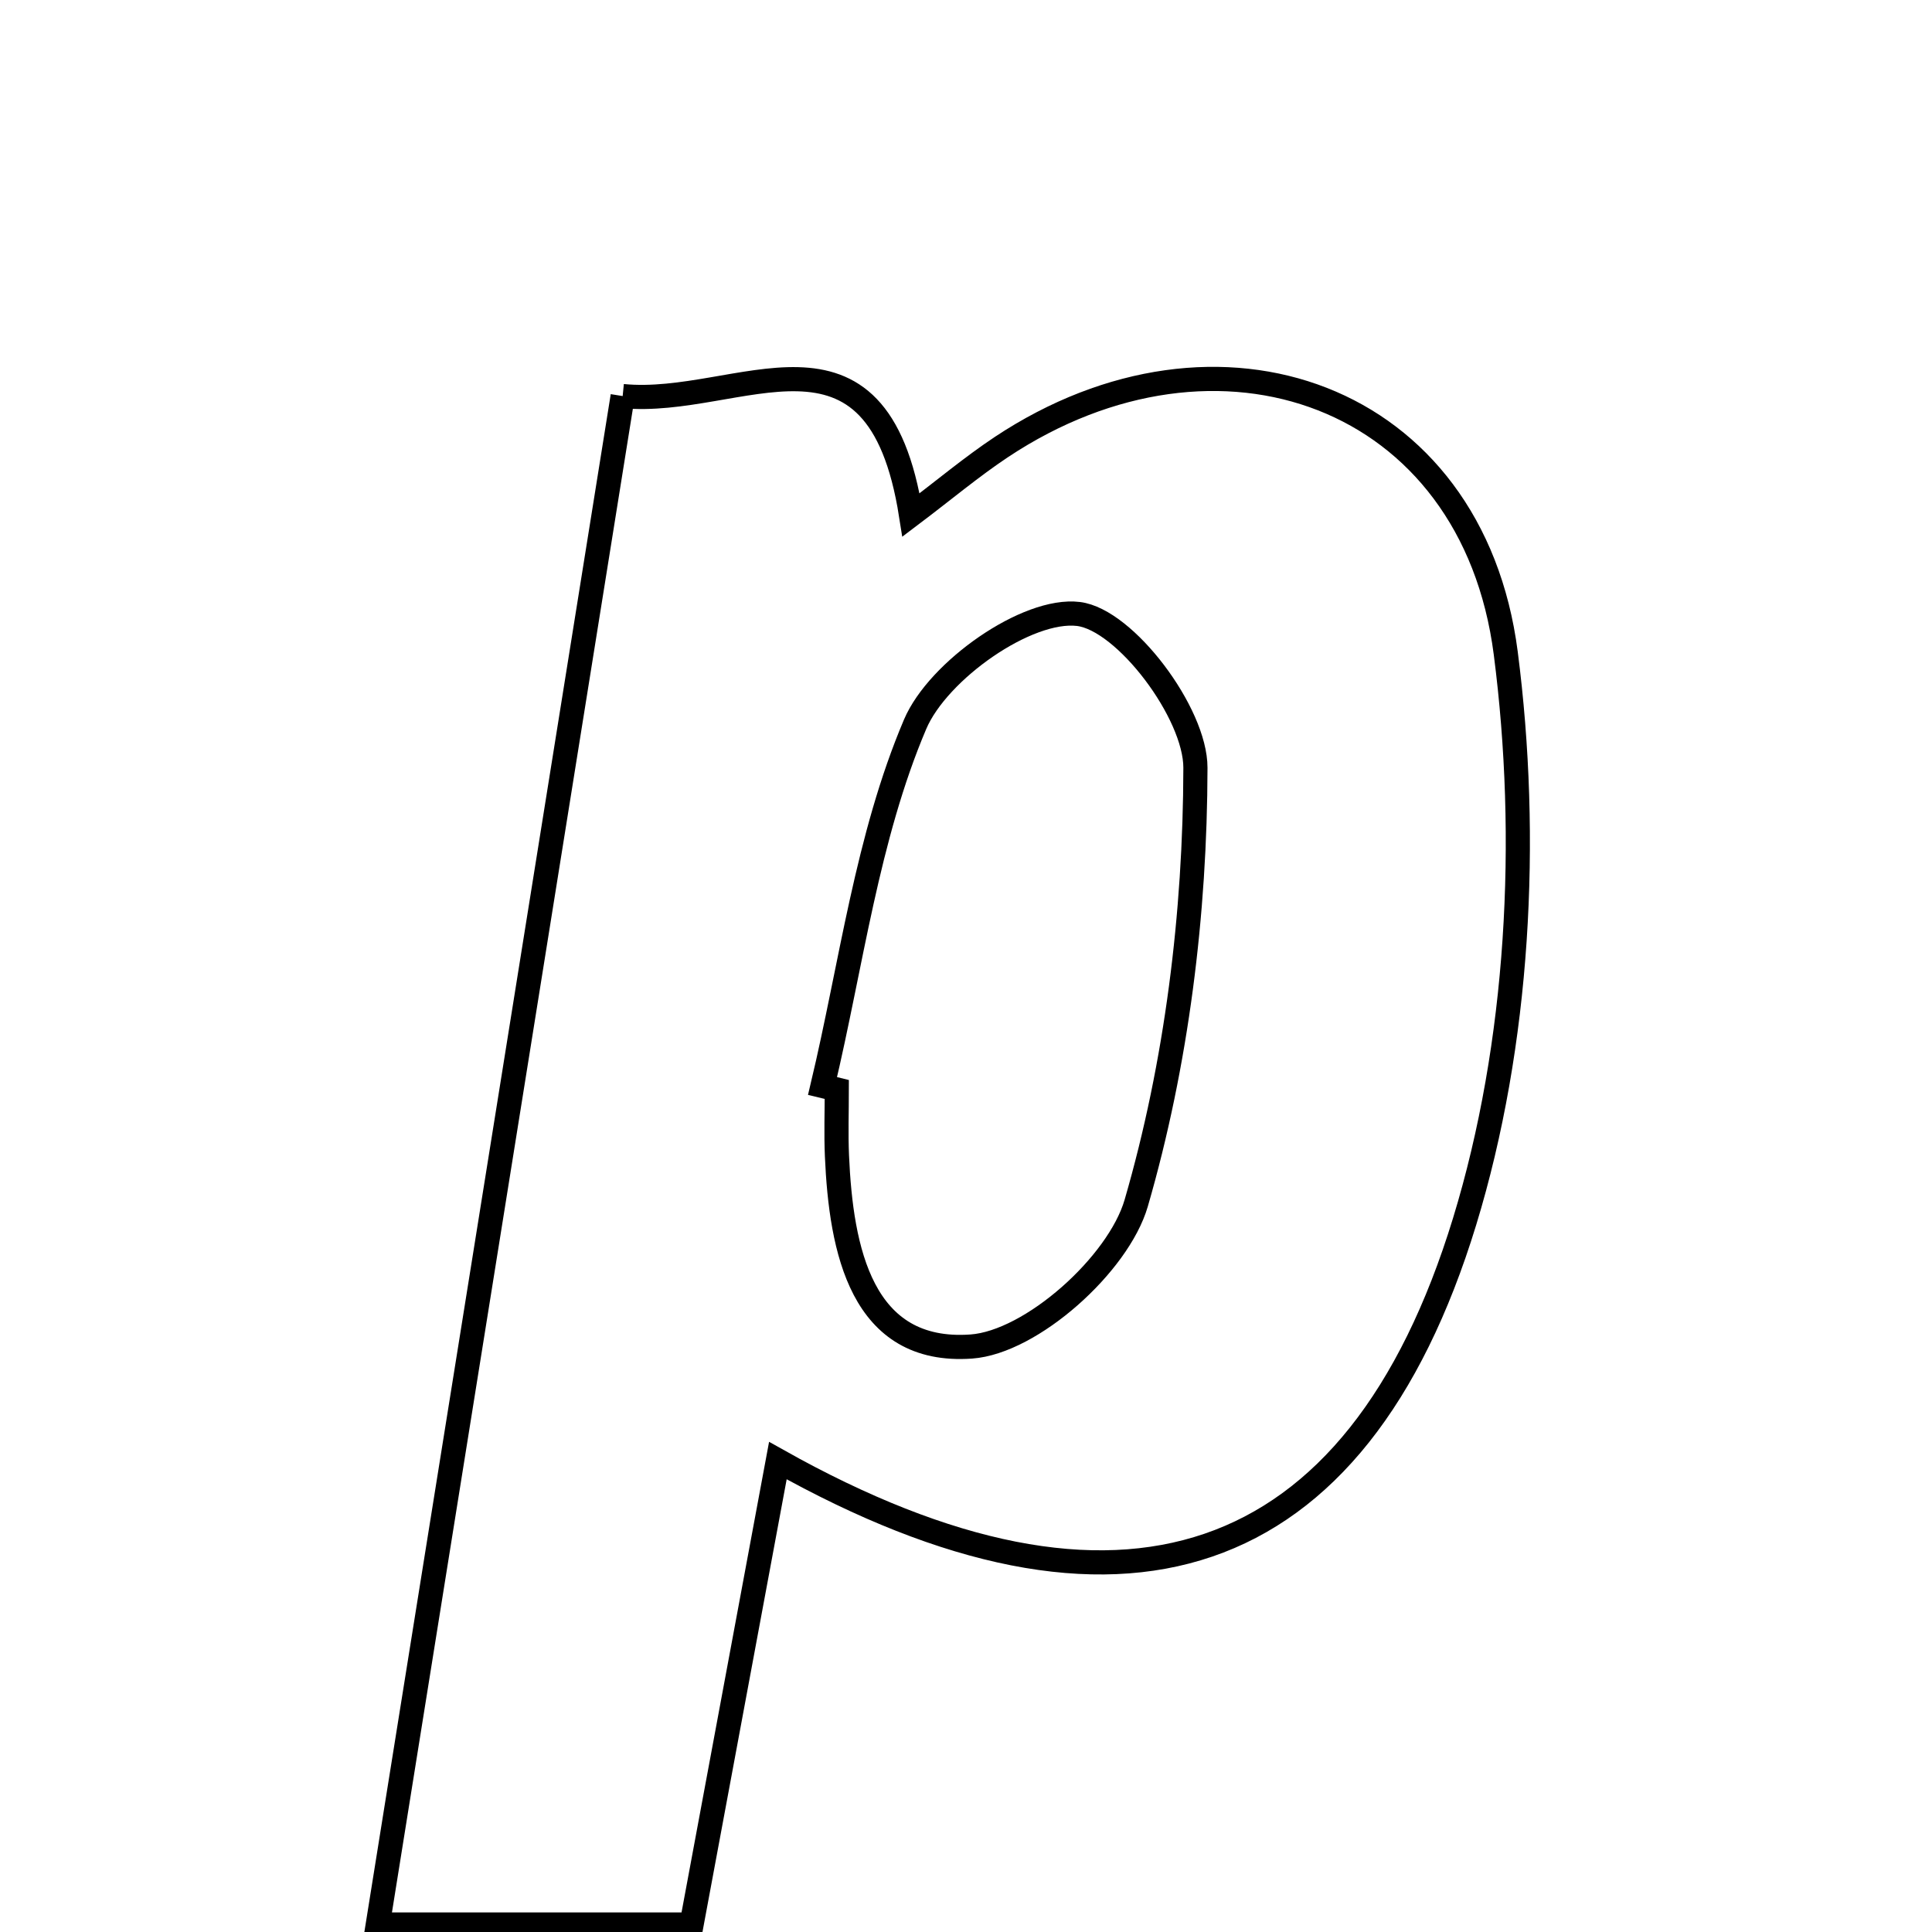 <svg xmlns="http://www.w3.org/2000/svg" viewBox="0.0 0.0 24.0 24.0" height="200px" width="200px"><path fill="none" stroke="black" stroke-width=".3" stroke-opacity="1.0"  filling="0" d="M7.735 4.92 C9.187 5.063 10.896 3.727 11.317 6.397 C11.729 6.086 12.07 5.799 12.44 5.553 C15.13 3.768 18.29 4.895 18.705 8.114 C19.003 10.42 18.87 12.963 18.194 15.174 C16.851 19.563 13.891 20.517 9.663 18.144 C9.29 20.151 8.955 21.948 8.591 23.907 C7.37 23.907 6.225 23.907 4.693 23.907 C5.714 17.535 6.712 11.302 7.735 4.92"></path>
<path fill="none" stroke="black" stroke-width=".3" stroke-opacity="1.0"  filling="0" d="M13.397 7.627 C13.978 7.698 14.852 8.859 14.85 9.538 C14.847 11.349 14.618 13.211 14.114 14.947 C13.892 15.707 12.814 16.673 12.066 16.727 C10.7 16.825 10.448 15.525 10.397 14.359 C10.385 14.084 10.395 13.808 10.395 13.533 C10.336 13.518 10.277 13.504 10.218 13.49 C10.577 11.982 10.77 10.404 11.368 8.997 C11.652 8.329 12.761 7.549 13.397 7.627"></path></svg>